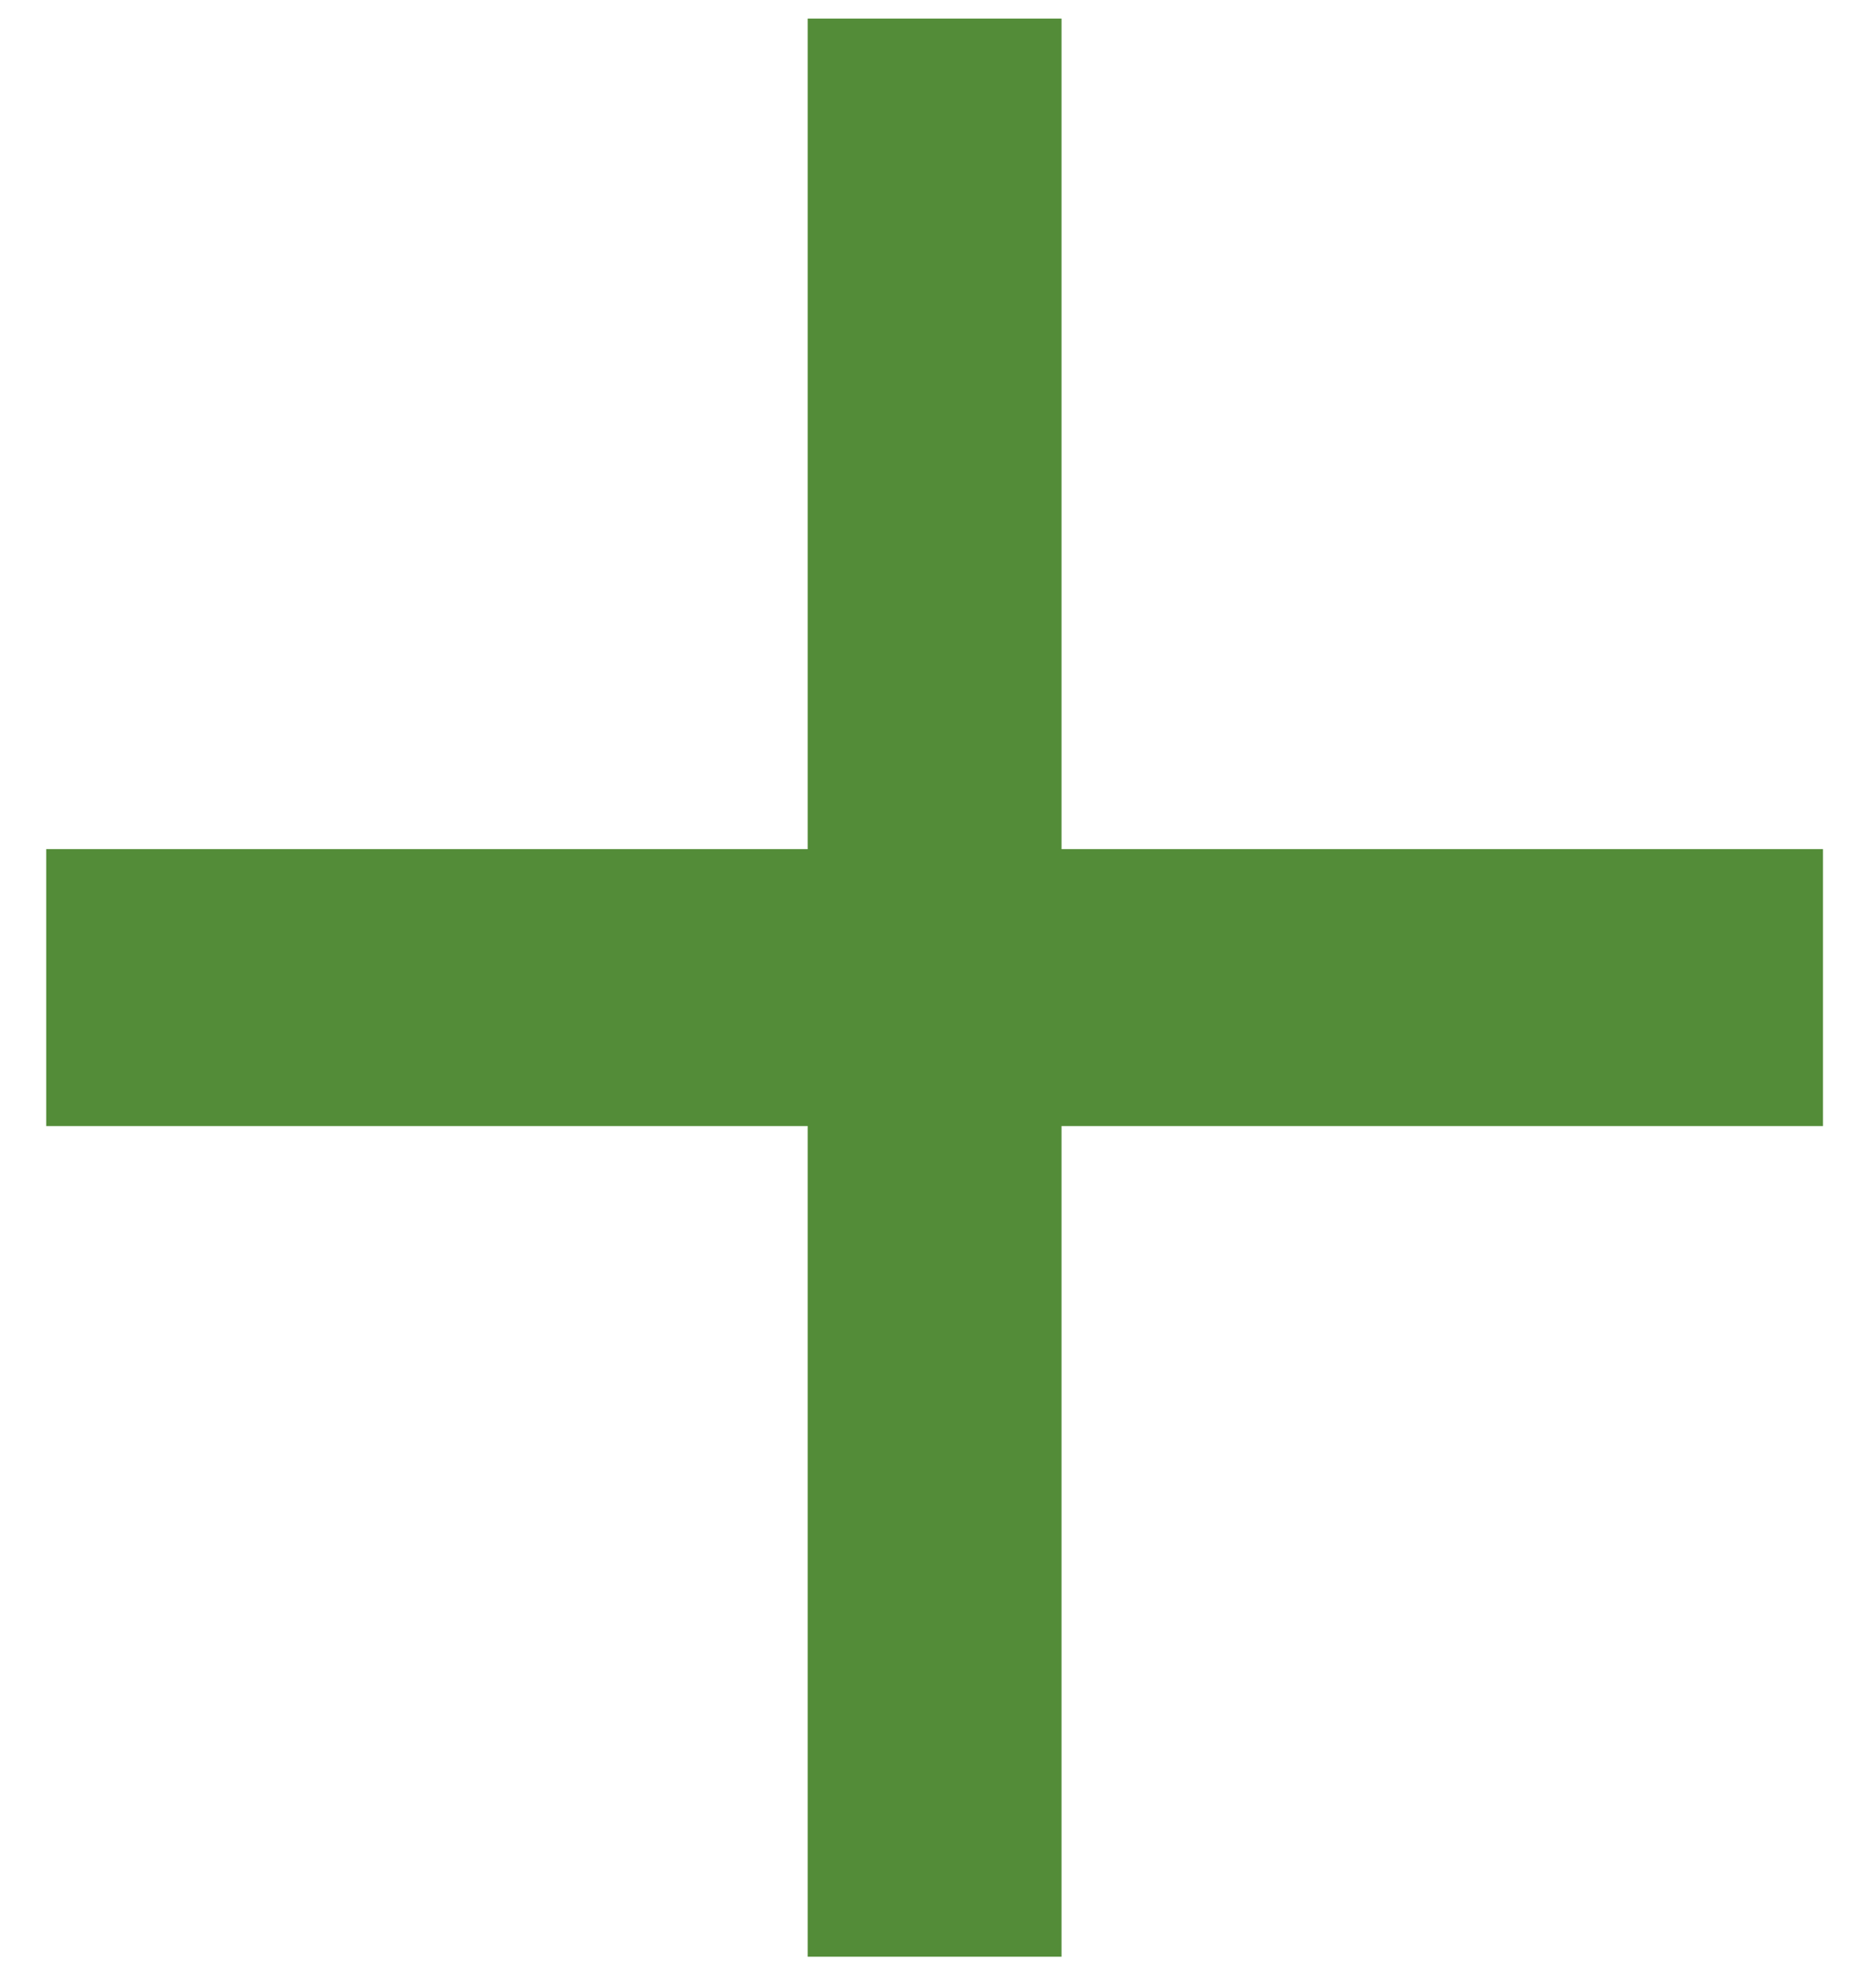 <svg id="plus" width="19" height="20" viewBox="0 0 19 20" fill="none" xmlns="http://www.w3.org/2000/svg">
  <path d="M8.18 11.399H0.468V8.596H8.18V0.188H10.751V8.596H18.463V11.399H10.751V19.808H8.18V11.399Z" fill="#538C38" />
</svg>
